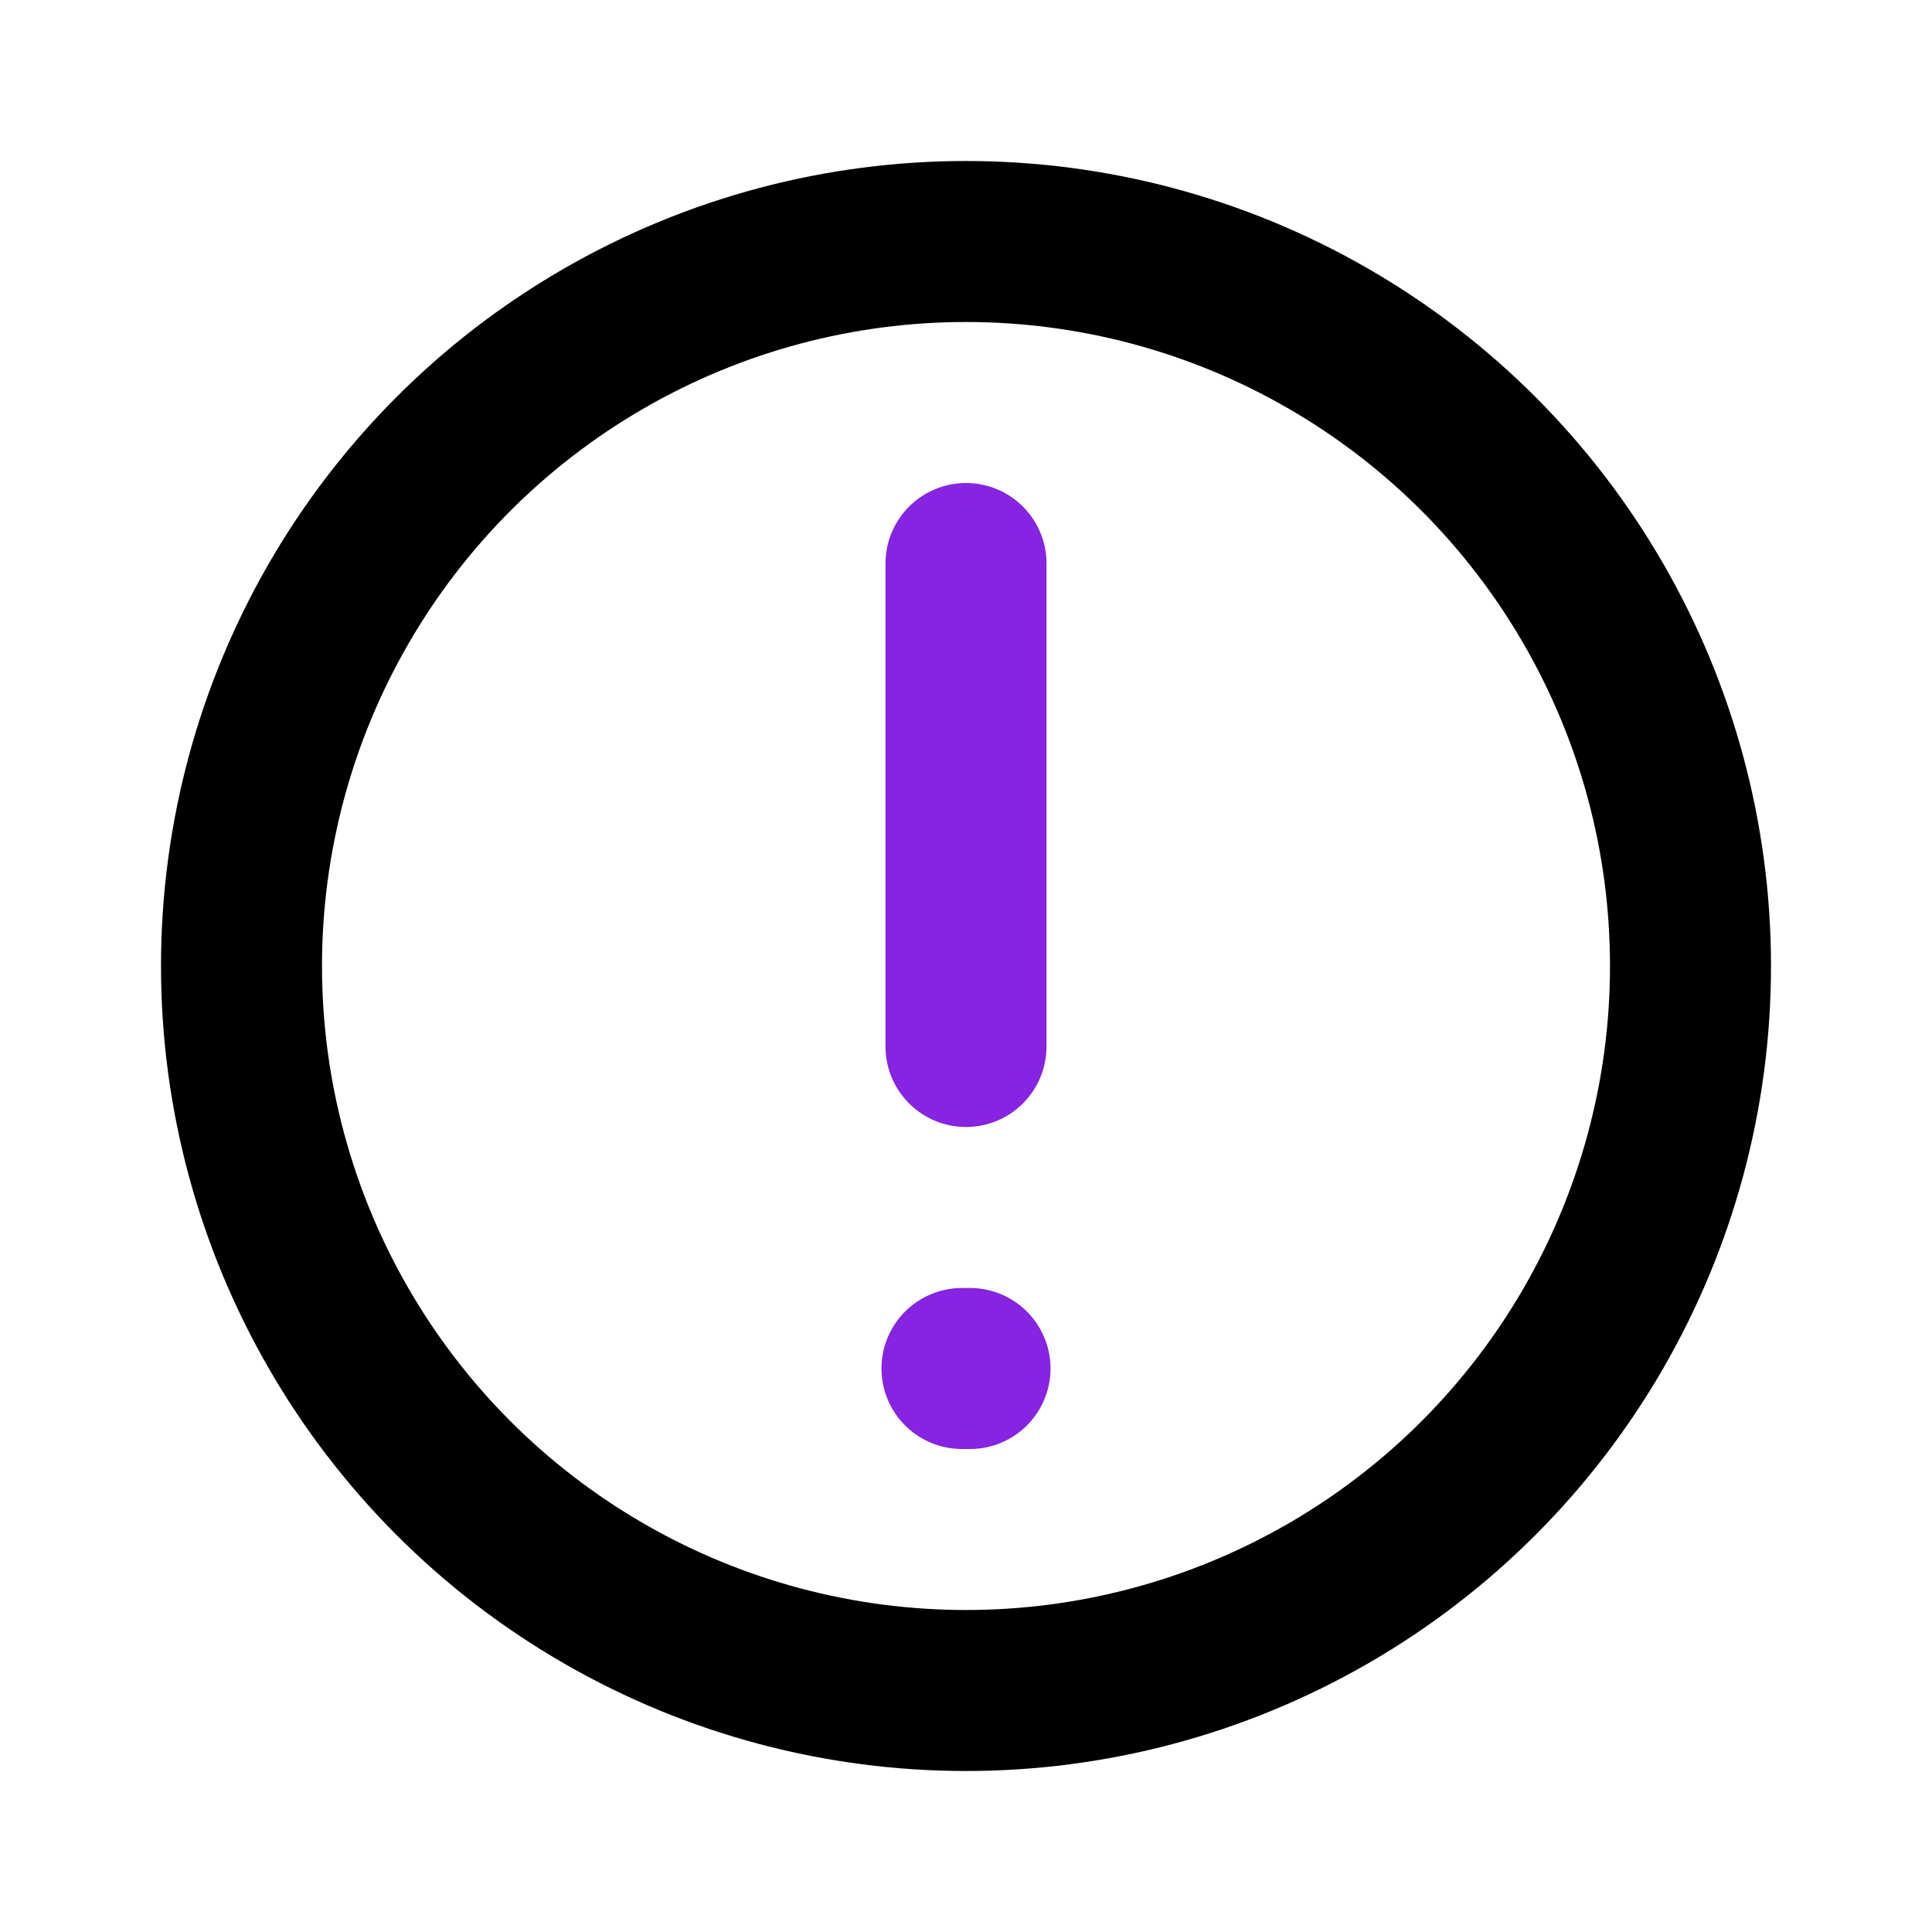 <!DOCTYPE svg PUBLIC "-//W3C//DTD SVG 1.1//EN" "http://www.w3.org/Graphics/SVG/1.1/DTD/svg11.dtd">
<!-- Uploaded to: SVG Repo, www.svgrepo.com, Transformed by: SVG Repo Mixer Tools -->
<svg fill="#000000" width="120px" height="120px" viewBox="0 0 24 24" id="warning" data-name="Line Color" xmlns="http://www.w3.org/2000/svg" class="icon line-color">
<g id="SVGRepo_bgCarrier" stroke-width="0"/>
<g id="SVGRepo_tracerCarrier" stroke-linecap="round" stroke-linejoin="round"/>
<g id="SVGRepo_iconCarrier">
<circle id="primary" cx="12" cy="12" r="9" style="fill: none; stroke: #000000; stroke-linecap: round; stroke-linejoin: round; stroke-width: 2;"/>
<line id="secondary" x1="12" y1="7" x2="12" y2="13" style="fill: none; stroke: #8624e1; stroke-linecap: round; stroke-linejoin: round; stroke-width: 2;"/>
<line id="secondary-upstroke" x1="12.05" y1="17" x2="11.95" y2="17" style="fill: none; stroke: #8624e1; stroke-linecap: round; stroke-linejoin: round; stroke-width: 2;"/>
</g>
</svg>